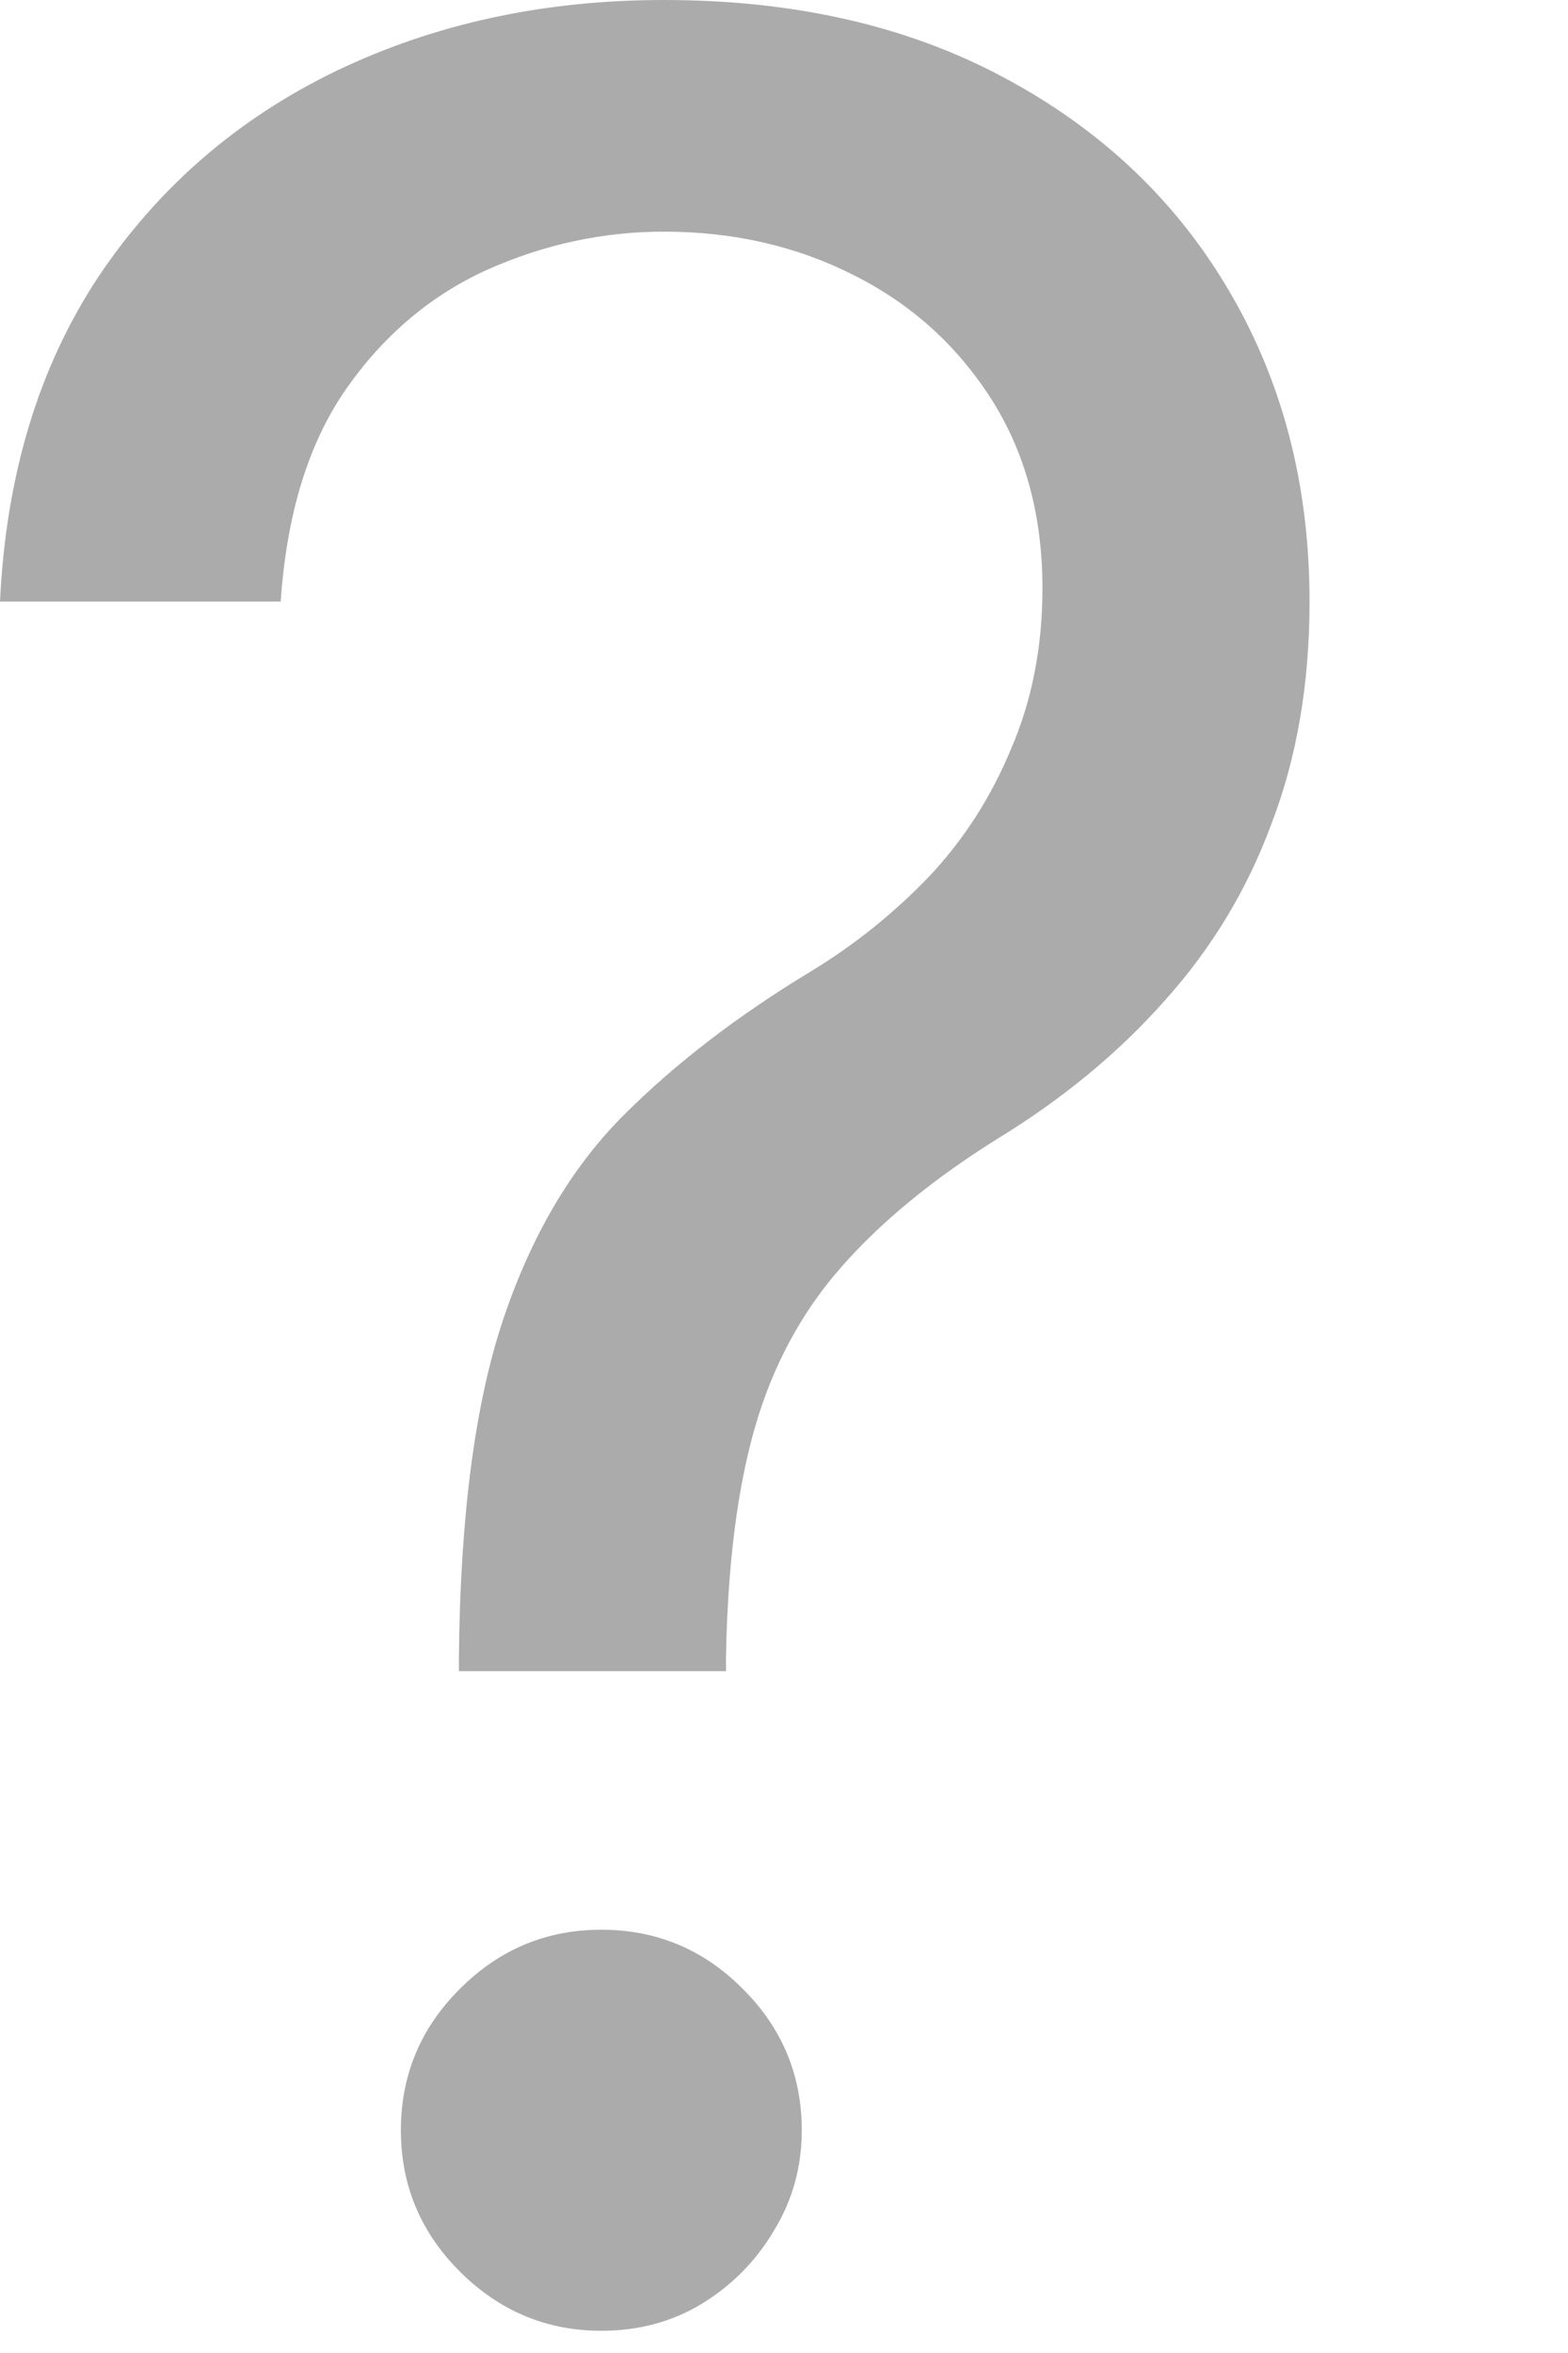 <svg width="6" height="9" viewBox="0 0 6 9" fill="none" xmlns="http://www.w3.org/2000/svg">
<path d="M1.756 6.392V6.341C1.761 5.798 1.818 5.366 1.926 5.045C2.034 4.724 2.188 4.464 2.386 4.266C2.585 4.067 2.824 3.884 3.102 3.716C3.27 3.614 3.42 3.493 3.554 3.354C3.688 3.212 3.793 3.048 3.869 2.864C3.949 2.679 3.989 2.474 3.989 2.25C3.989 1.972 3.923 1.73 3.793 1.526C3.662 1.321 3.487 1.163 3.268 1.053C3.05 0.942 2.807 0.886 2.54 0.886C2.307 0.886 2.082 0.935 1.866 1.031C1.651 1.128 1.47 1.28 1.325 1.487C1.18 1.695 1.097 1.966 1.074 2.301H0C0.023 1.818 0.148 1.405 0.375 1.061C0.605 0.717 0.908 0.455 1.283 0.273C1.661 0.091 2.08 0 2.54 0C3.04 0 3.474 0.099 3.844 0.298C4.216 0.497 4.503 0.77 4.705 1.116C4.909 1.463 5.011 1.858 5.011 2.301C5.011 2.614 4.963 2.896 4.866 3.149C4.773 3.402 4.636 3.628 4.457 3.827C4.281 4.026 4.068 4.202 3.818 4.355C3.568 4.511 3.368 4.676 3.217 4.849C3.067 5.02 2.957 5.223 2.889 5.459C2.821 5.695 2.784 5.989 2.778 6.341V6.392H1.756ZM2.301 8.915C2.091 8.915 1.911 8.839 1.76 8.689C1.609 8.538 1.534 8.358 1.534 8.148C1.534 7.938 1.609 7.757 1.76 7.607C1.911 7.456 2.091 7.381 2.301 7.381C2.511 7.381 2.692 7.456 2.842 7.607C2.993 7.757 3.068 7.938 3.068 8.148C3.068 8.287 3.033 8.415 2.962 8.531C2.893 8.648 2.801 8.741 2.685 8.812C2.571 8.881 2.443 8.915 2.301 8.915Z" fill="#ABABAB"/>
</svg>

